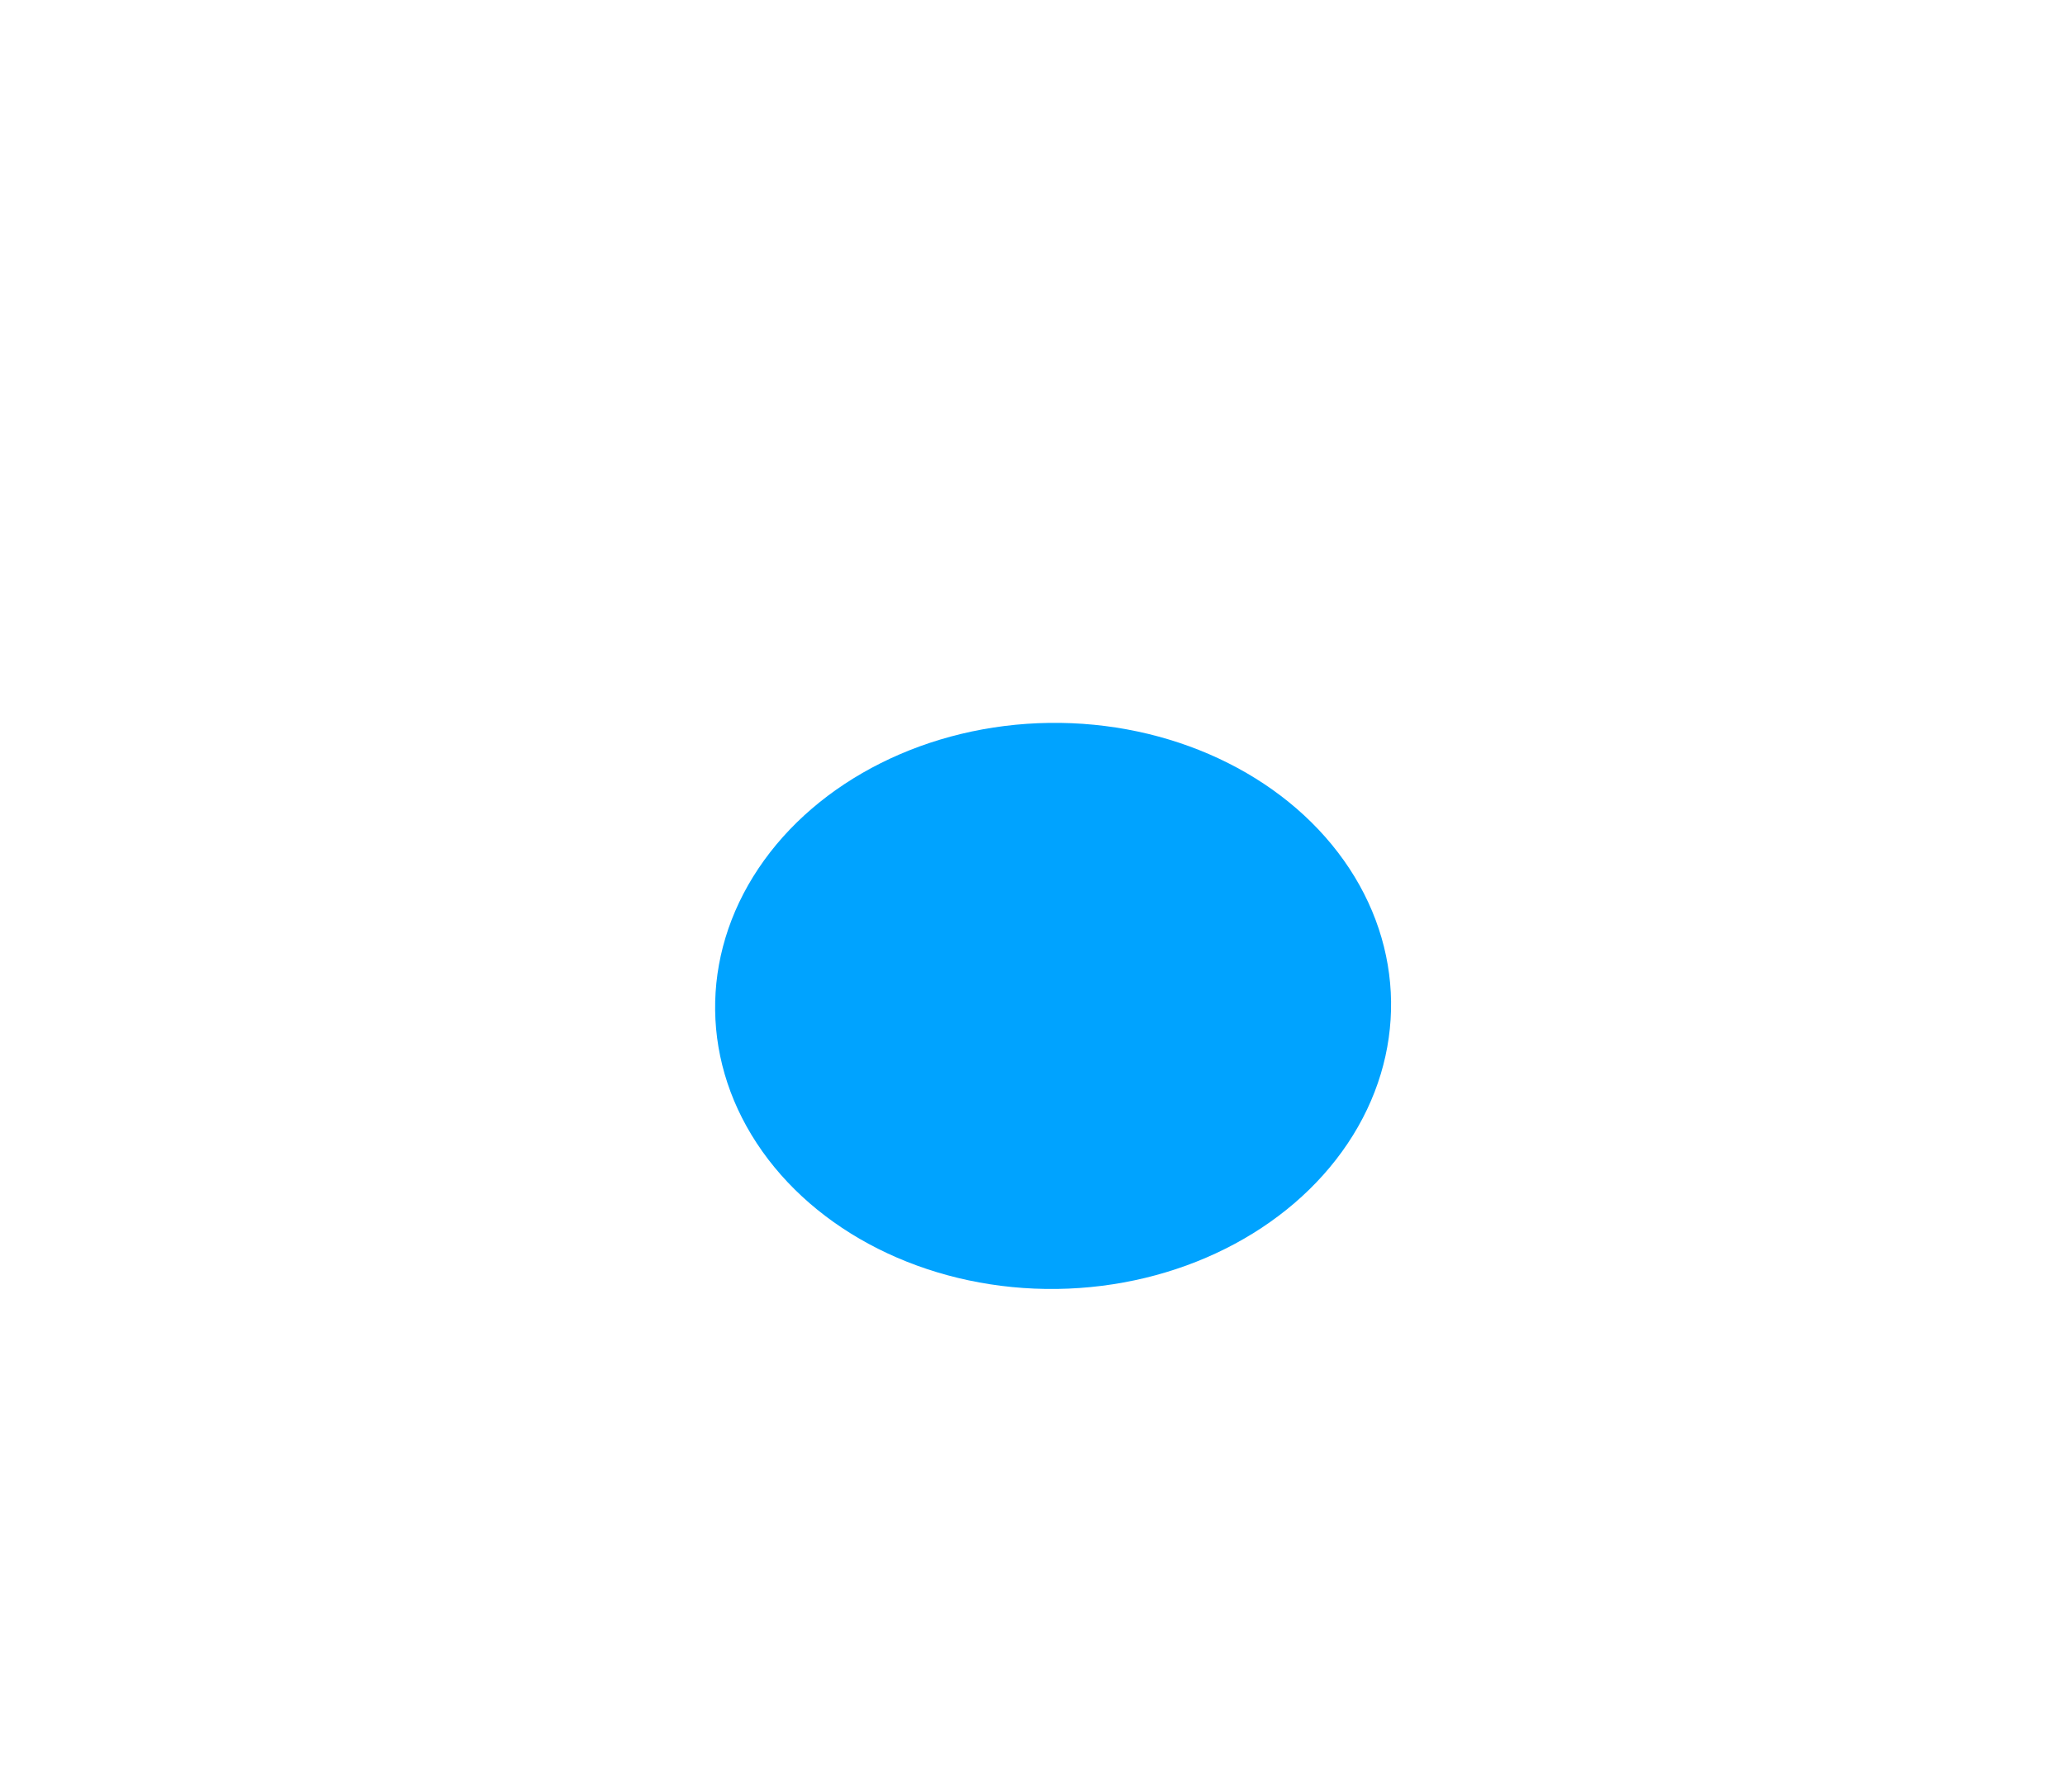 <svg width="1440" height="1250" viewBox="0 0 1440 1250" fill="none" xmlns="http://www.w3.org/2000/svg">
<g filter="url(#filter0_f_714_6521)">
<ellipse cx="734.368" cy="701.628" rx="197.428" ry="235.694" transform="rotate(-90.782 734.368 701.628)" fill="#00A3FF"/>
</g>
<g filter="url(#filter1_f_714_6521)">
<ellipse cx="-460.51" cy="206.84" rx="426.242" ry="235.694" transform="rotate(-90.782 -460.51 206.84)" fill="#00A3FF"/>
</g>
<g filter="url(#filter2_f_714_6521)">
<path d="M1913.67 1027.39C2036.09 1060.78 1689.15 732.422 2046.62 294.834C2065.03 227.345 1980.7 145.573 1858.27 112.19C1735.85 78.807 1515.2 -124.518 1496.8 -57.029C1478.4 10.459 1791.24 994.011 1913.67 1027.39Z" fill="url(#paint0_linear_714_6521)"/>
</g>
<defs>
<filter id="filter0_f_714_6521" x="-201.32" y="-195.809" width="1871.38" height="1794.87" filterUnits="userSpaceOnUse" color-interpolation-filters="sRGB">
<feFlood flood-opacity="0" result="BackgroundImageFix"/>
<feBlend mode="normal" in="SourceGraphic" in2="BackgroundImageFix" result="shape"/>
<feGaussianBlur stdDeviation="350" result="effect1_foregroundBlur_714_6521"/>
</filter>
<filter id="filter1_f_714_6521" x="-1396.25" y="-919.375" width="1871.49" height="2252.43" filterUnits="userSpaceOnUse" color-interpolation-filters="sRGB">
<feFlood flood-opacity="0" result="BackgroundImageFix"/>
<feBlend mode="normal" in="SourceGraphic" in2="BackgroundImageFix" result="shape"/>
<feGaussianBlur stdDeviation="350" result="effect1_foregroundBlur_714_6521"/>
</filter>
<filter id="filter2_f_714_6521" x="1228.67" y="-338.006" width="1087.82" height="1635.08" filterUnits="userSpaceOnUse" color-interpolation-filters="sRGB">
<feFlood flood-opacity="0" result="BackgroundImageFix"/>
<feBlend mode="normal" in="SourceGraphic" in2="BackgroundImageFix" result="shape"/>
<feGaussianBlur stdDeviation="133.673" result="effect1_foregroundBlur_714_6521"/>
</filter>
<linearGradient id="paint0_linear_714_6521" x1="1849.27" y1="418.077" x2="1526.81" y2="228.722" gradientUnits="userSpaceOnUse">
<stop stop-color="#00A3FF"/>
<stop offset="1" stop-color="#2ED3B7"/>
</linearGradient>
</defs>
</svg>
